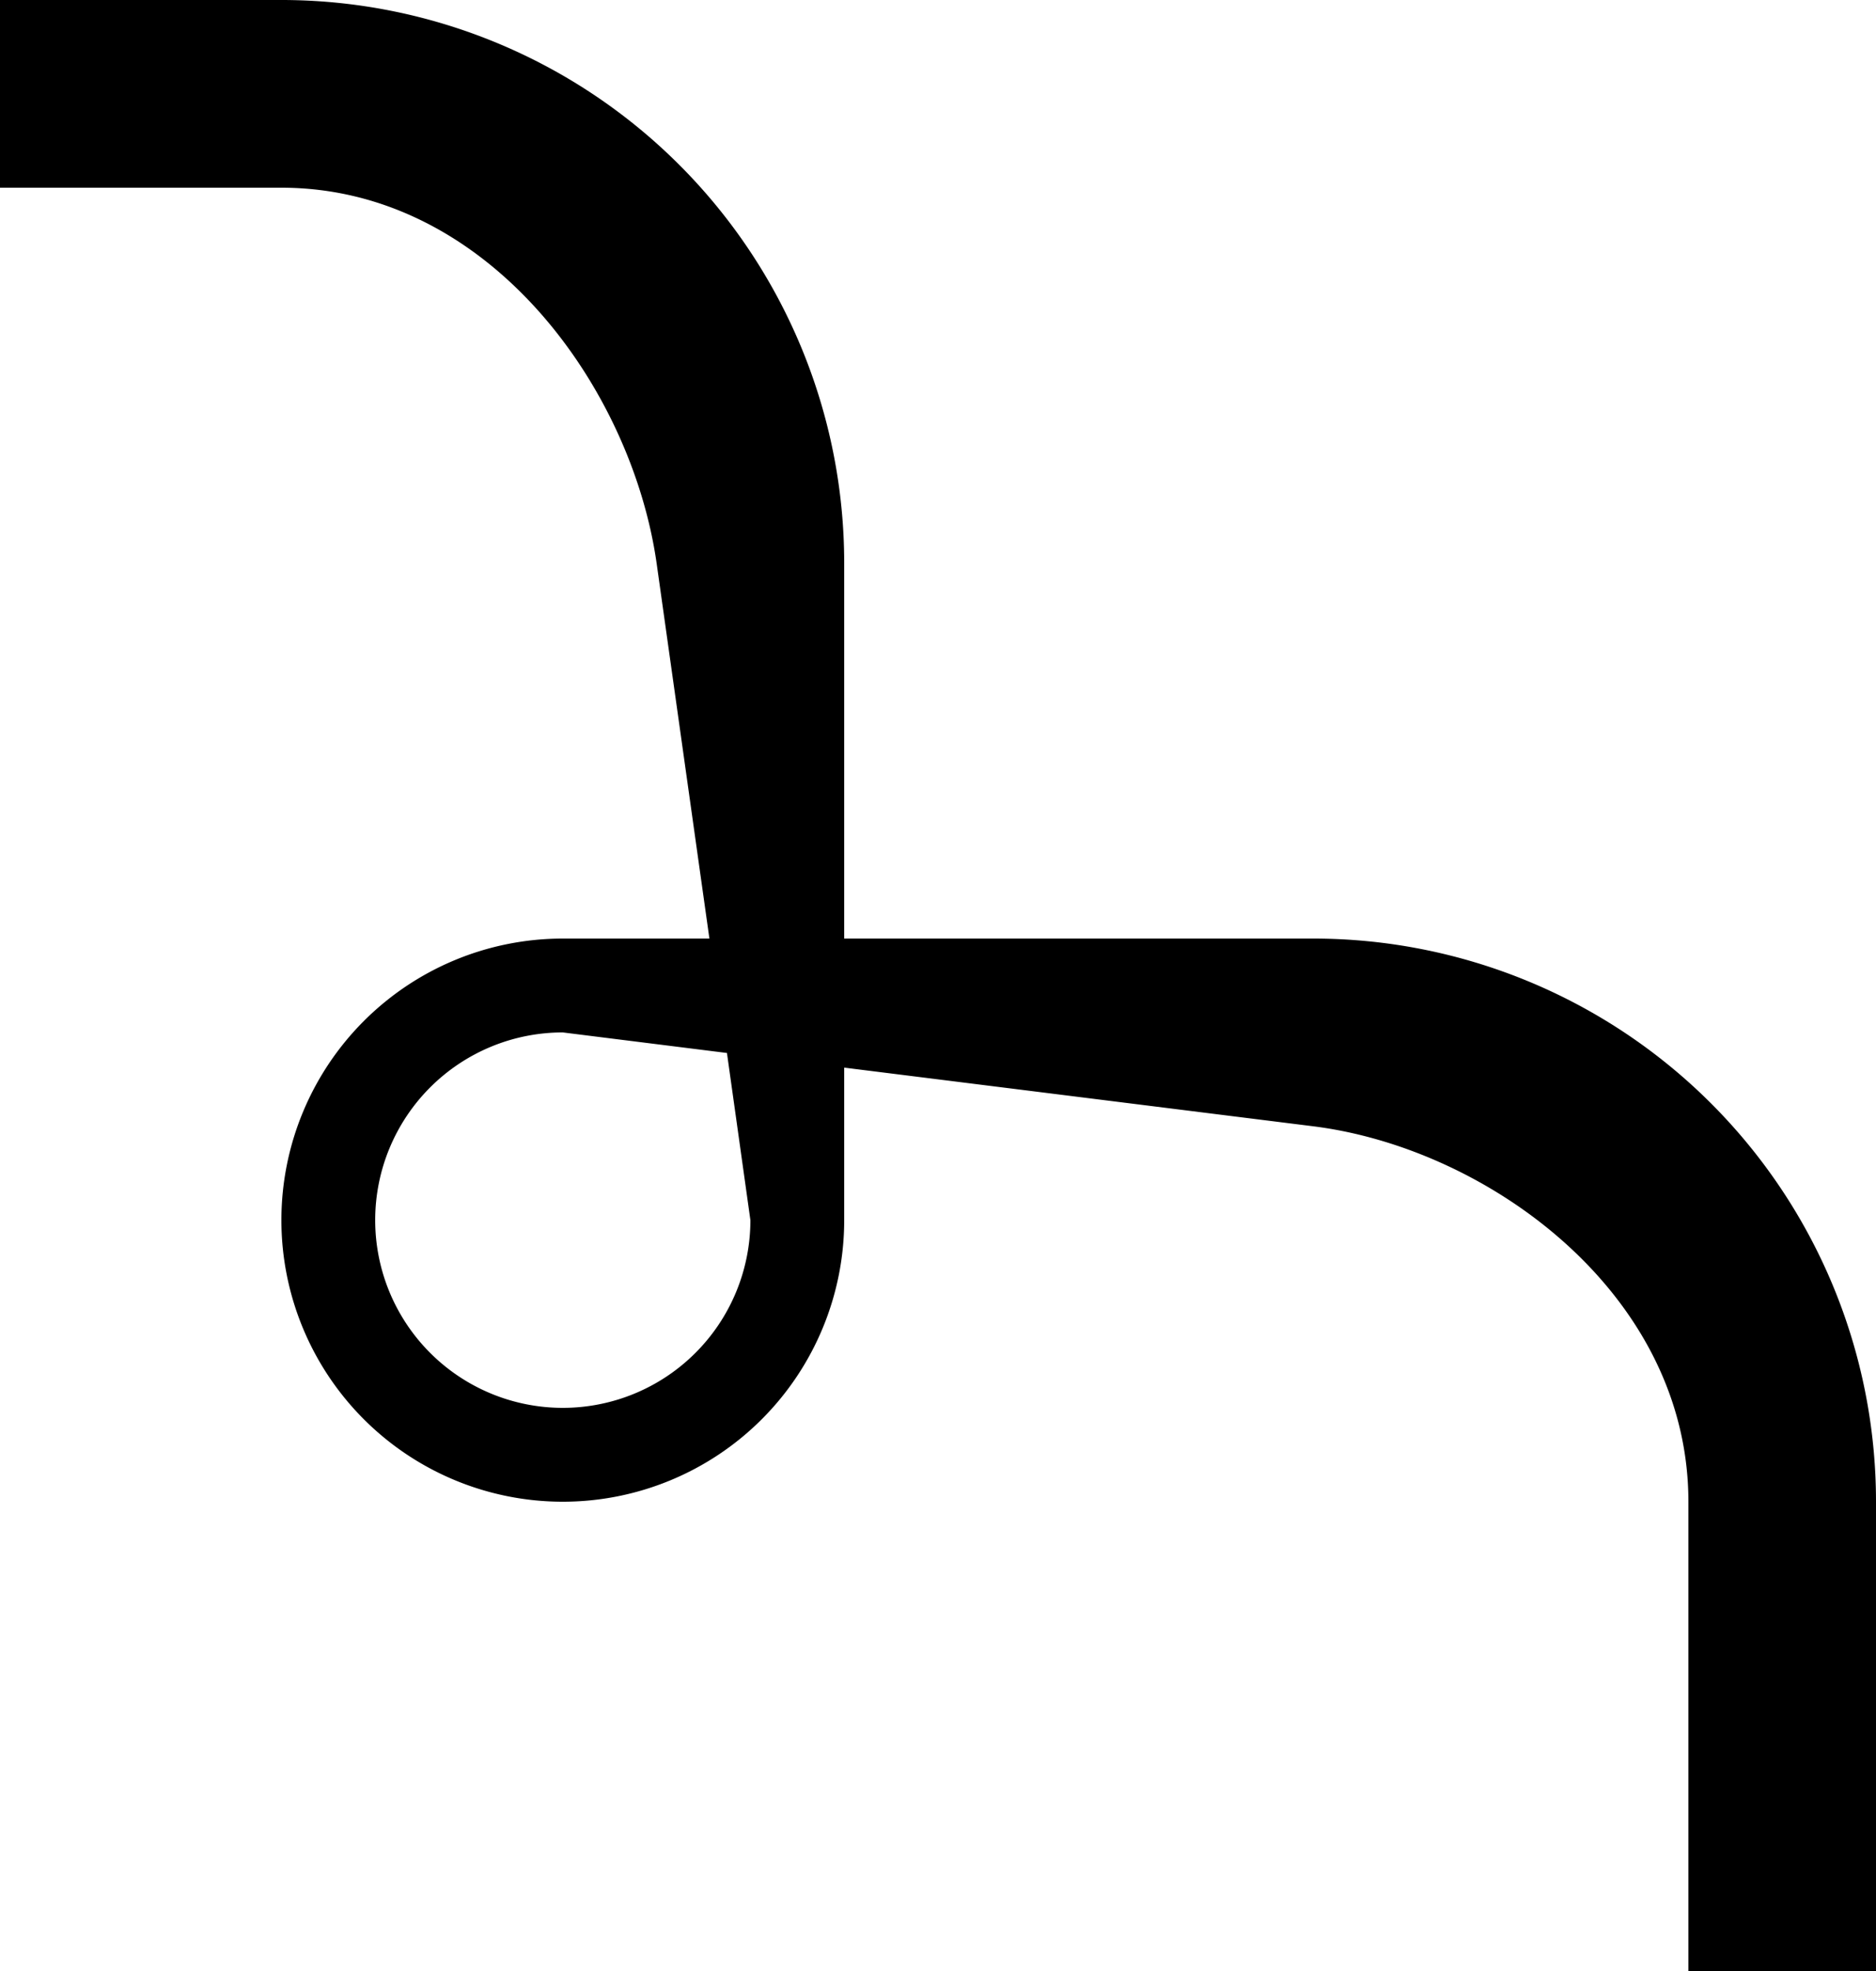 <svg xmlns="http://www.w3.org/2000/svg" version="1.0" width="20" height="21"><path d="M20 16a6 6 0 0 0-6-6H9V6a6 6 0 0 0-6-6H0v2h3c2.21 0 3.733 2.133 4 4l.563 4H6a3 3 0 1 0 3 3v-1.625L14 12c1.871.234 4 1.79 4 4v5h2v-5zM8 13a2 2 0 1 1-2-2l1.75.219L8 13z"/></svg>